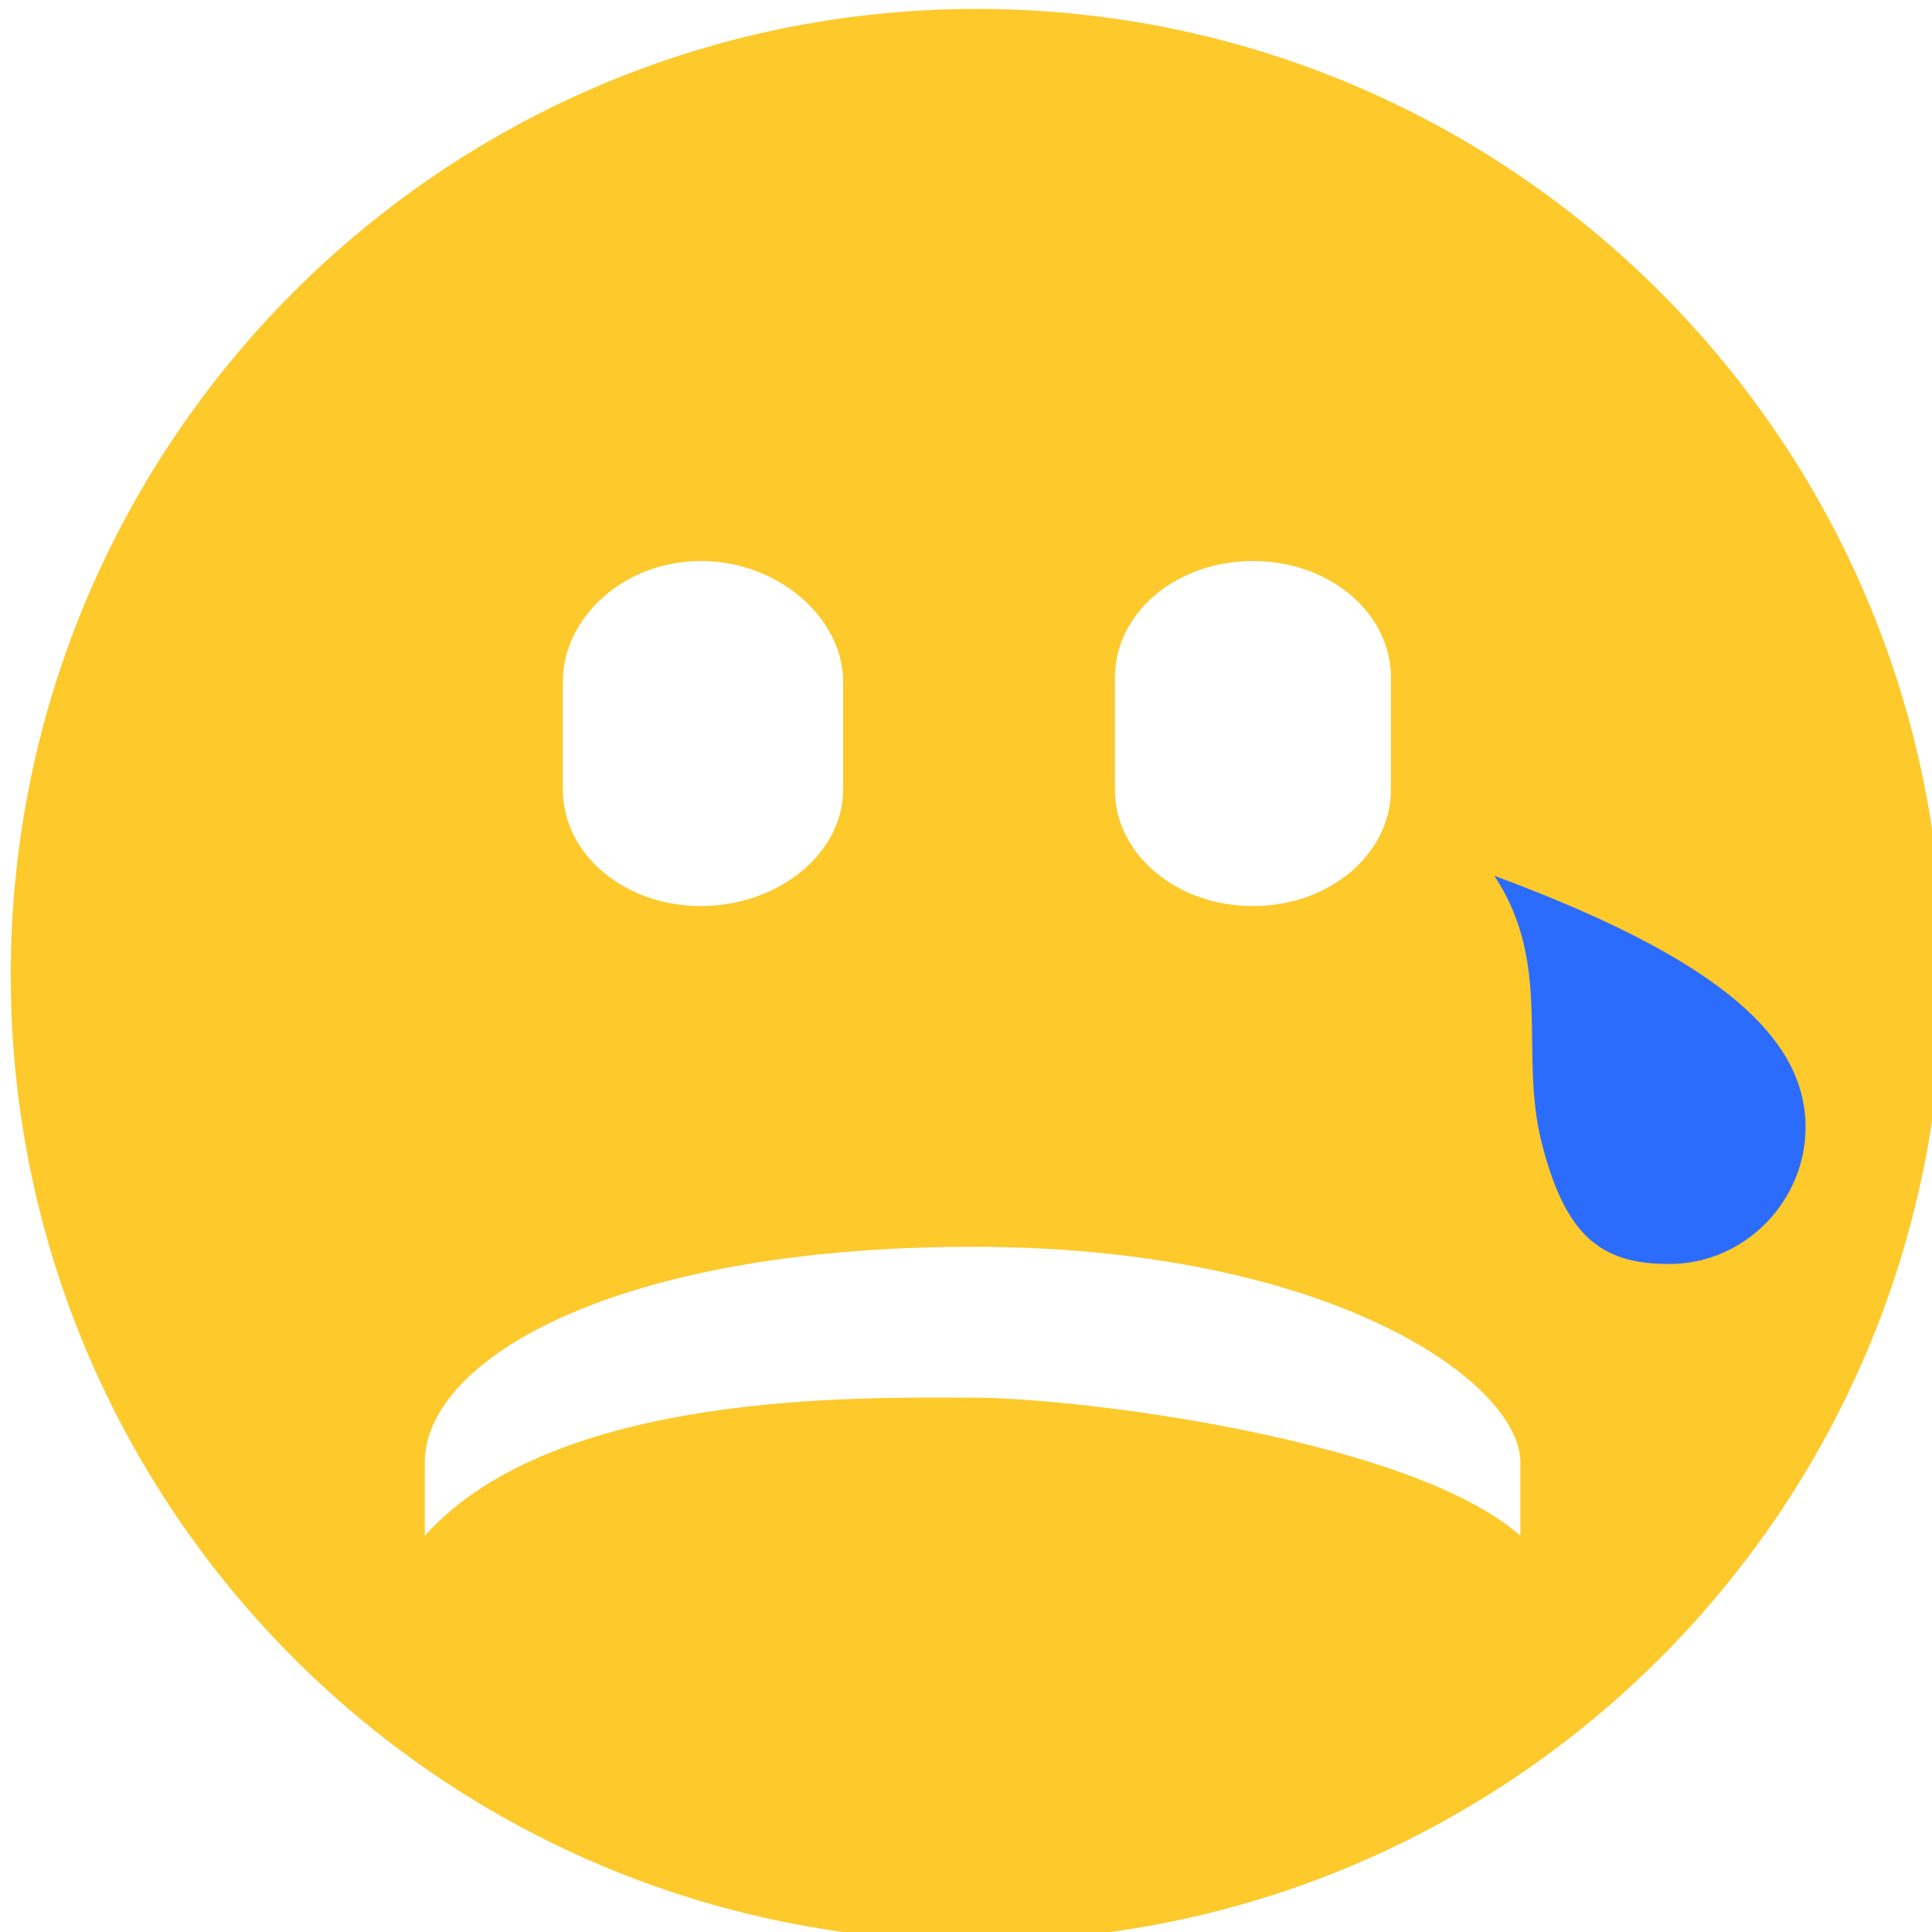 <svg xmlns="http://www.w3.org/2000/svg" width="16" height="16" version="1.1">
 <ellipse style="fill:#2b6cfd" cx="13.559" cy="8.644" rx="1.695" ry="2.203"/>
 <g transform="matrix(1.143,0,0,1.143,-710.857,-594.286)" style="fill:#fdc92b">
  <path d="m 629,520 c -3.866,0 -7,3.134 -7,7 0,3.866 3.134,7 7,7 3.866,0 7,-3.134 7,-7 0,-3.866 -3.134,-7 -7,-7 z m -2,4 c 0.558,0 1.031,0.41 1.031,0.875 v 0.781 c 0,0.465 -0.473,0.844 -1.031,0.844 -0.558,0 -1,-0.378 -1,-0.844 V 524.875 c 0,-0.465 0.442,-0.875 1,-0.875 z m 4,0 c 0.558,0 1,0.378 1,0.844 v 0.812 c 0,0.465 -0.442,0.844 -1,0.844 -0.558,0 -1,-0.378 -1,-0.844 v -0.812 C 630,524.378 630.442,524 631,524 Z m 1.75,2.281 c 1.208,0.449 2.046,0.936 2.219,1.562 0.172,0.626 -0.306,1.242 -0.938,1.25 -0.519,0.007 -0.769,-0.215 -0.938,-0.875 -0.167,-0.66 0.083,-1.292 -0.344,-1.938 z m -3.781,2.688 c 2.588,0 3.969,0.98 3.969,1.562 v 0.531 c -0.792,-0.697 -3.187,-1 -3.969,-1 -0.782,0 -3.018,-0.059 -3.969,1 v -0.531 c 0,-0.745 1.38,-1.562 3.969,-1.562 z" style="fill:#fdc92b"/>
 </g>
</svg>

